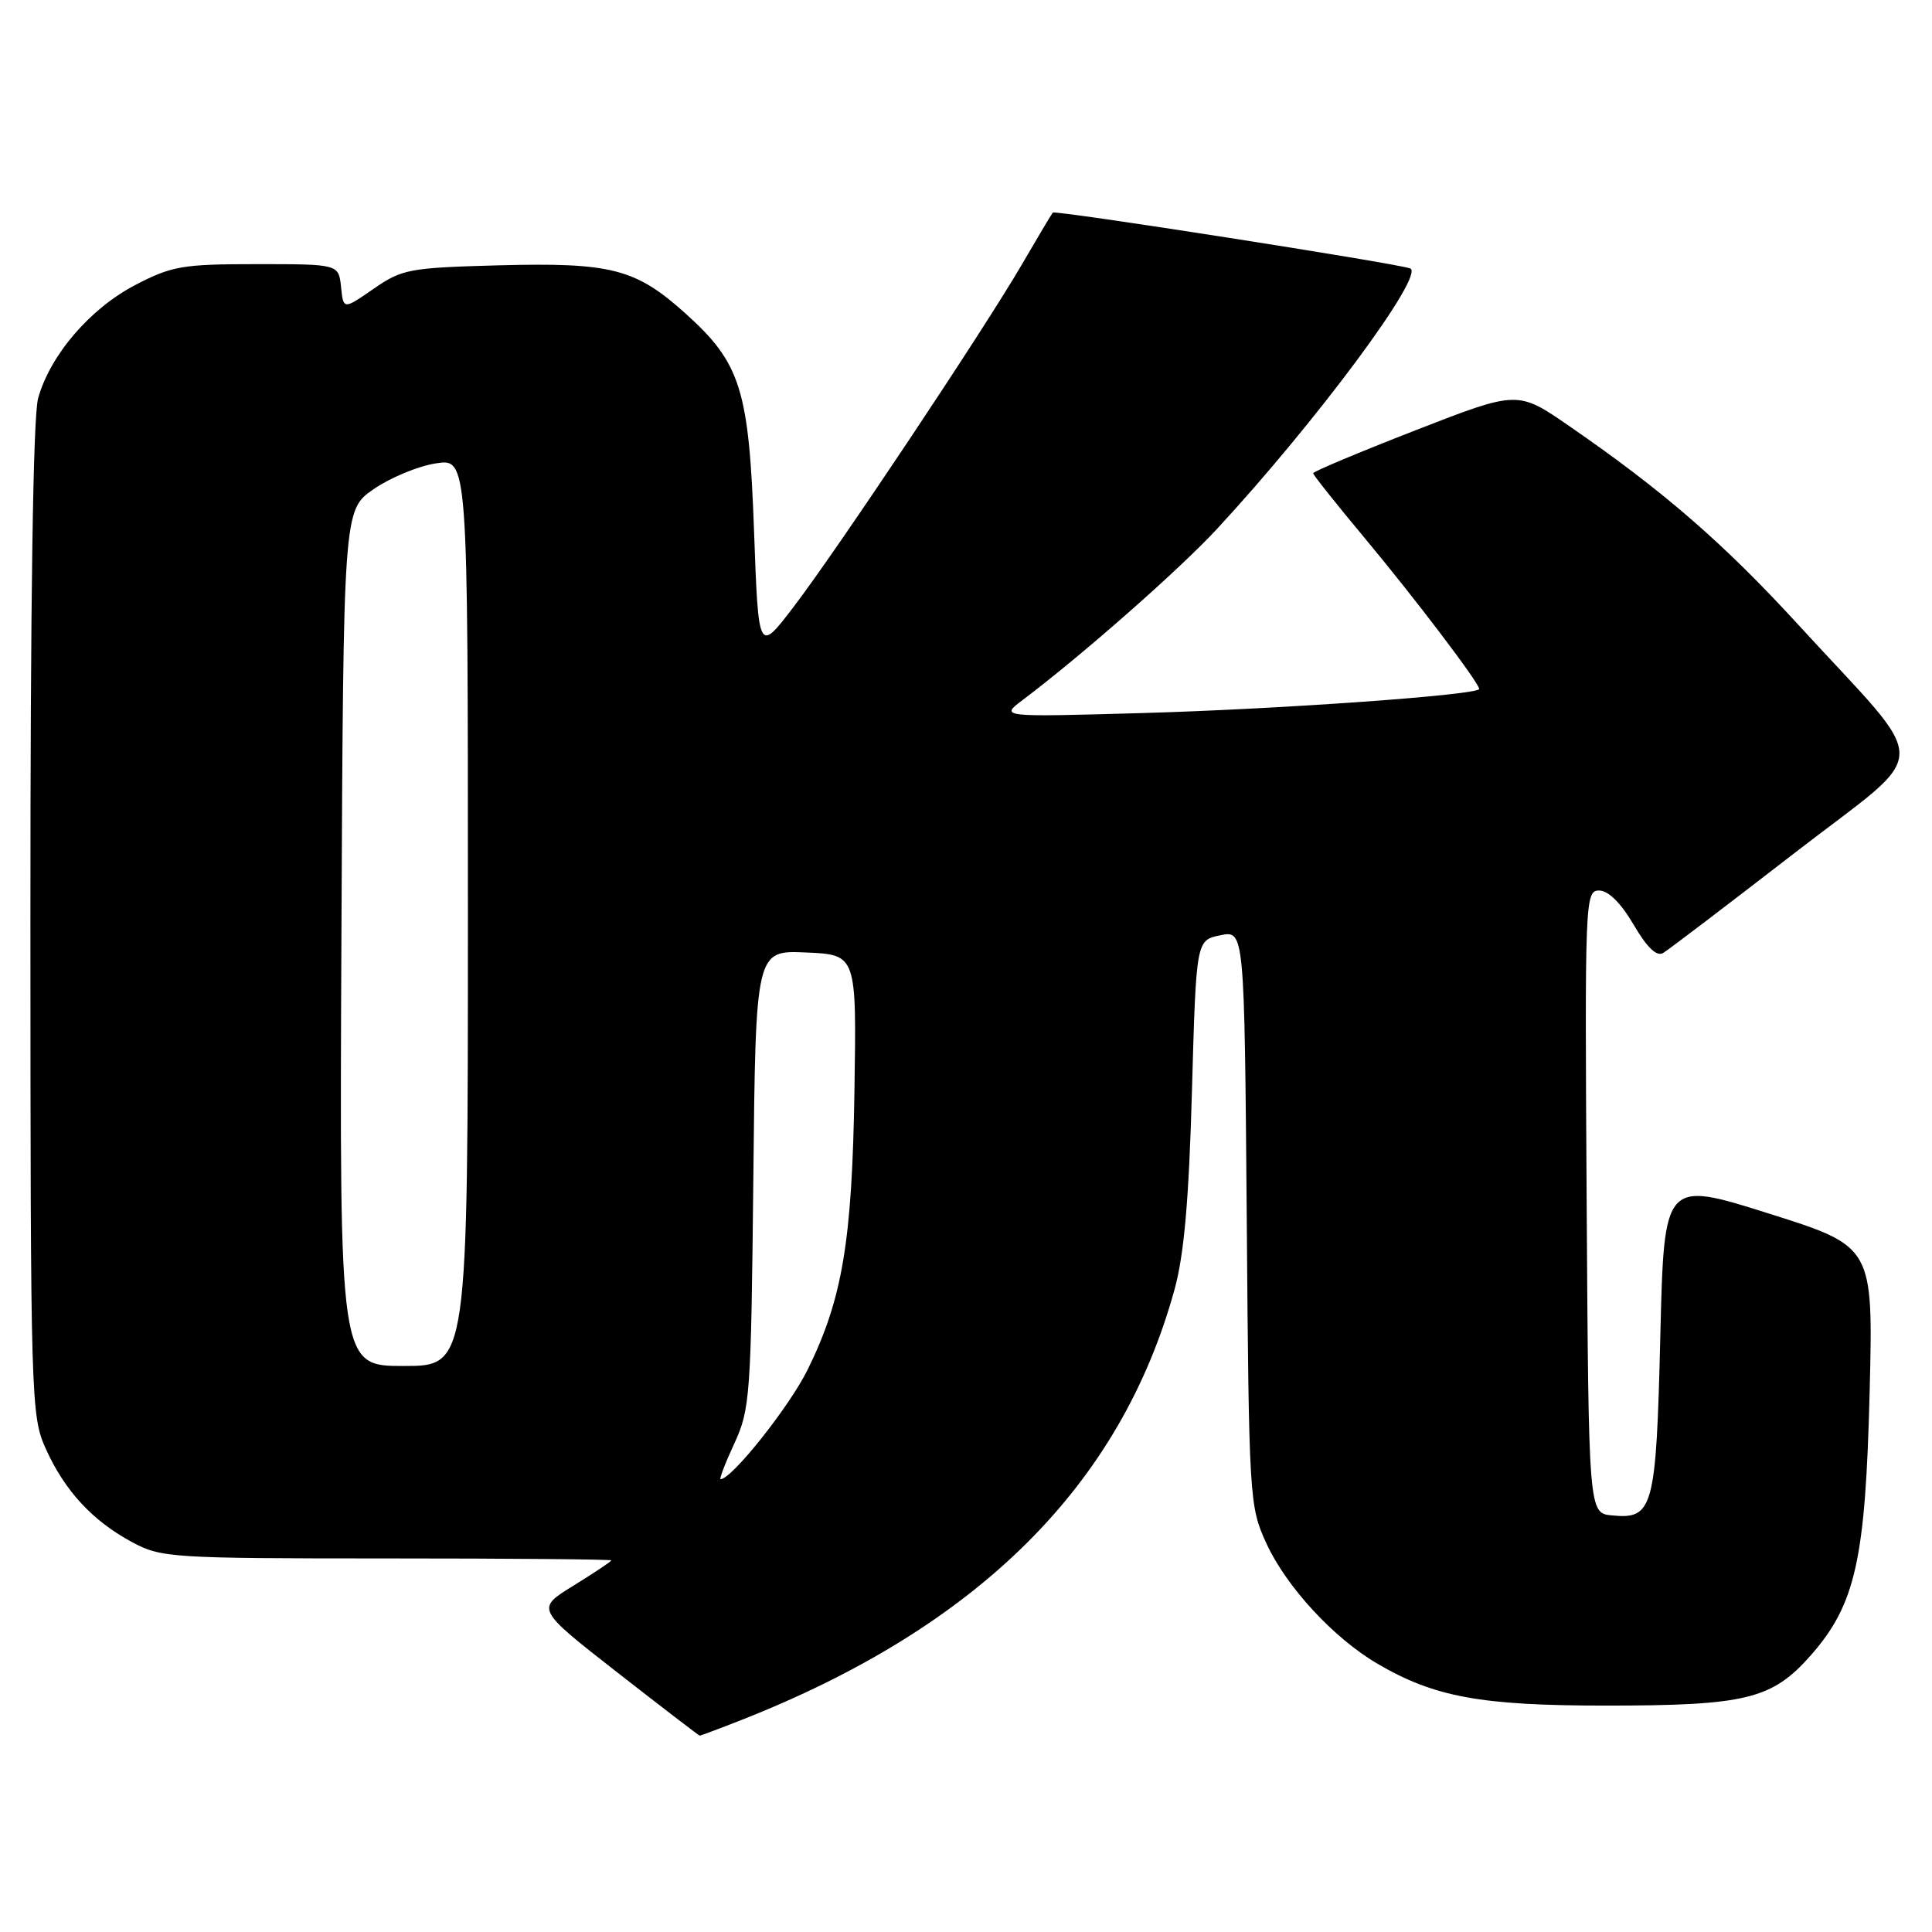 <?xml version="1.0" encoding="UTF-8" standalone="no"?>
<!DOCTYPE svg PUBLIC "-//W3C//DTD SVG 1.1//EN" "http://www.w3.org/Graphics/SVG/1.1/DTD/svg11.dtd" >
<svg xmlns="http://www.w3.org/2000/svg" xmlns:xlink="http://www.w3.org/1999/xlink" version="1.1" viewBox="0 0 256 256">
 <g >
 <path fill="currentColor"
d=" M 98.21 227.92 C 129.66 215.54 148.51 196.80 155.64 170.83 C 156.90 166.26 157.54 158.95 157.94 144.54 C 158.50 124.58 158.50 124.58 161.70 123.93 C 164.89 123.27 164.89 123.27 165.20 161.39 C 165.49 198.71 165.55 199.60 167.80 204.50 C 170.44 210.25 176.71 217.05 182.50 220.44 C 190.08 224.88 196.20 226.00 212.82 226.00 C 231.37 226.00 234.81 225.15 239.93 219.35 C 245.87 212.59 247.19 206.71 247.74 184.33 C 248.21 165.16 248.21 165.16 234.35 160.79 C 220.50 156.42 220.50 156.42 220.00 177.06 C 219.45 199.92 219.06 201.34 213.59 200.80 C 210.50 200.50 210.50 200.50 210.24 159.25 C 209.99 119.18 210.03 118.00 211.89 118.00 C 213.11 118.00 214.78 119.65 216.46 122.52 C 218.25 125.58 219.52 126.79 220.38 126.27 C 221.09 125.85 228.90 119.90 237.76 113.05 C 256.26 98.73 256.20 102.35 238.30 82.80 C 228.41 72.00 220.38 65.03 207.91 56.44 C 201.10 51.74 201.10 51.74 187.55 57.02 C 180.10 59.92 174.00 62.48 174.00 62.71 C 174.00 62.93 177.08 66.80 180.84 71.31 C 187.41 79.18 196.00 90.50 196.00 91.29 C 196.00 92.08 169.76 93.96 151.50 94.48 C 132.50 95.02 132.50 95.02 135.50 92.76 C 143.36 86.84 156.24 75.50 161.20 70.15 C 174.47 55.82 188.96 36.27 186.84 35.56 C 184.59 34.81 139.84 27.82 139.51 28.17 C 139.34 28.35 137.51 31.42 135.43 35.00 C 130.40 43.65 110.86 72.97 105.09 80.50 C 100.50 86.50 100.50 86.50 99.92 70.50 C 99.24 51.57 98.16 48.12 90.79 41.50 C 84.21 35.59 80.98 34.76 65.99 35.16 C 54.24 35.48 53.26 35.66 49.50 38.27 C 45.50 41.04 45.50 41.04 45.19 38.02 C 44.87 35.00 44.87 35.00 34.05 35.00 C 24.15 35.00 22.77 35.24 17.88 37.79 C 11.91 40.91 6.63 47.08 5.05 52.78 C 4.38 55.17 4.02 79.89 4.03 122.00 C 4.04 185.74 4.10 187.62 6.08 192.00 C 8.59 197.55 12.26 201.52 17.50 204.34 C 21.34 206.41 22.67 206.50 51.25 206.50 C 67.61 206.50 81.00 206.62 81.00 206.76 C 81.00 206.90 78.75 208.40 76.00 210.10 C 71.00 213.17 71.00 213.17 81.75 221.57 C 87.66 226.18 92.60 229.97 92.71 229.98 C 92.83 229.99 95.31 229.06 98.21 227.92 Z  M 97.31 191.25 C 99.39 186.75 99.52 184.92 99.82 156.21 C 100.13 125.91 100.13 125.91 106.82 126.21 C 113.50 126.50 113.50 126.50 113.22 144.47 C 112.91 164.49 111.63 172.13 107.01 181.50 C 104.59 186.40 96.96 196.00 95.48 196.00 C 95.28 196.00 96.10 193.86 97.31 191.25 Z  M 45.24 124.30 C 45.50 67.59 45.50 67.59 49.50 64.82 C 51.70 63.30 55.41 61.76 57.75 61.40 C 62.00 60.74 62.00 60.74 62.00 120.87 C 62.00 181.00 62.00 181.00 53.49 181.00 C 44.98 181.00 44.98 181.00 45.24 124.30 Z "/>
</g>
</svg>